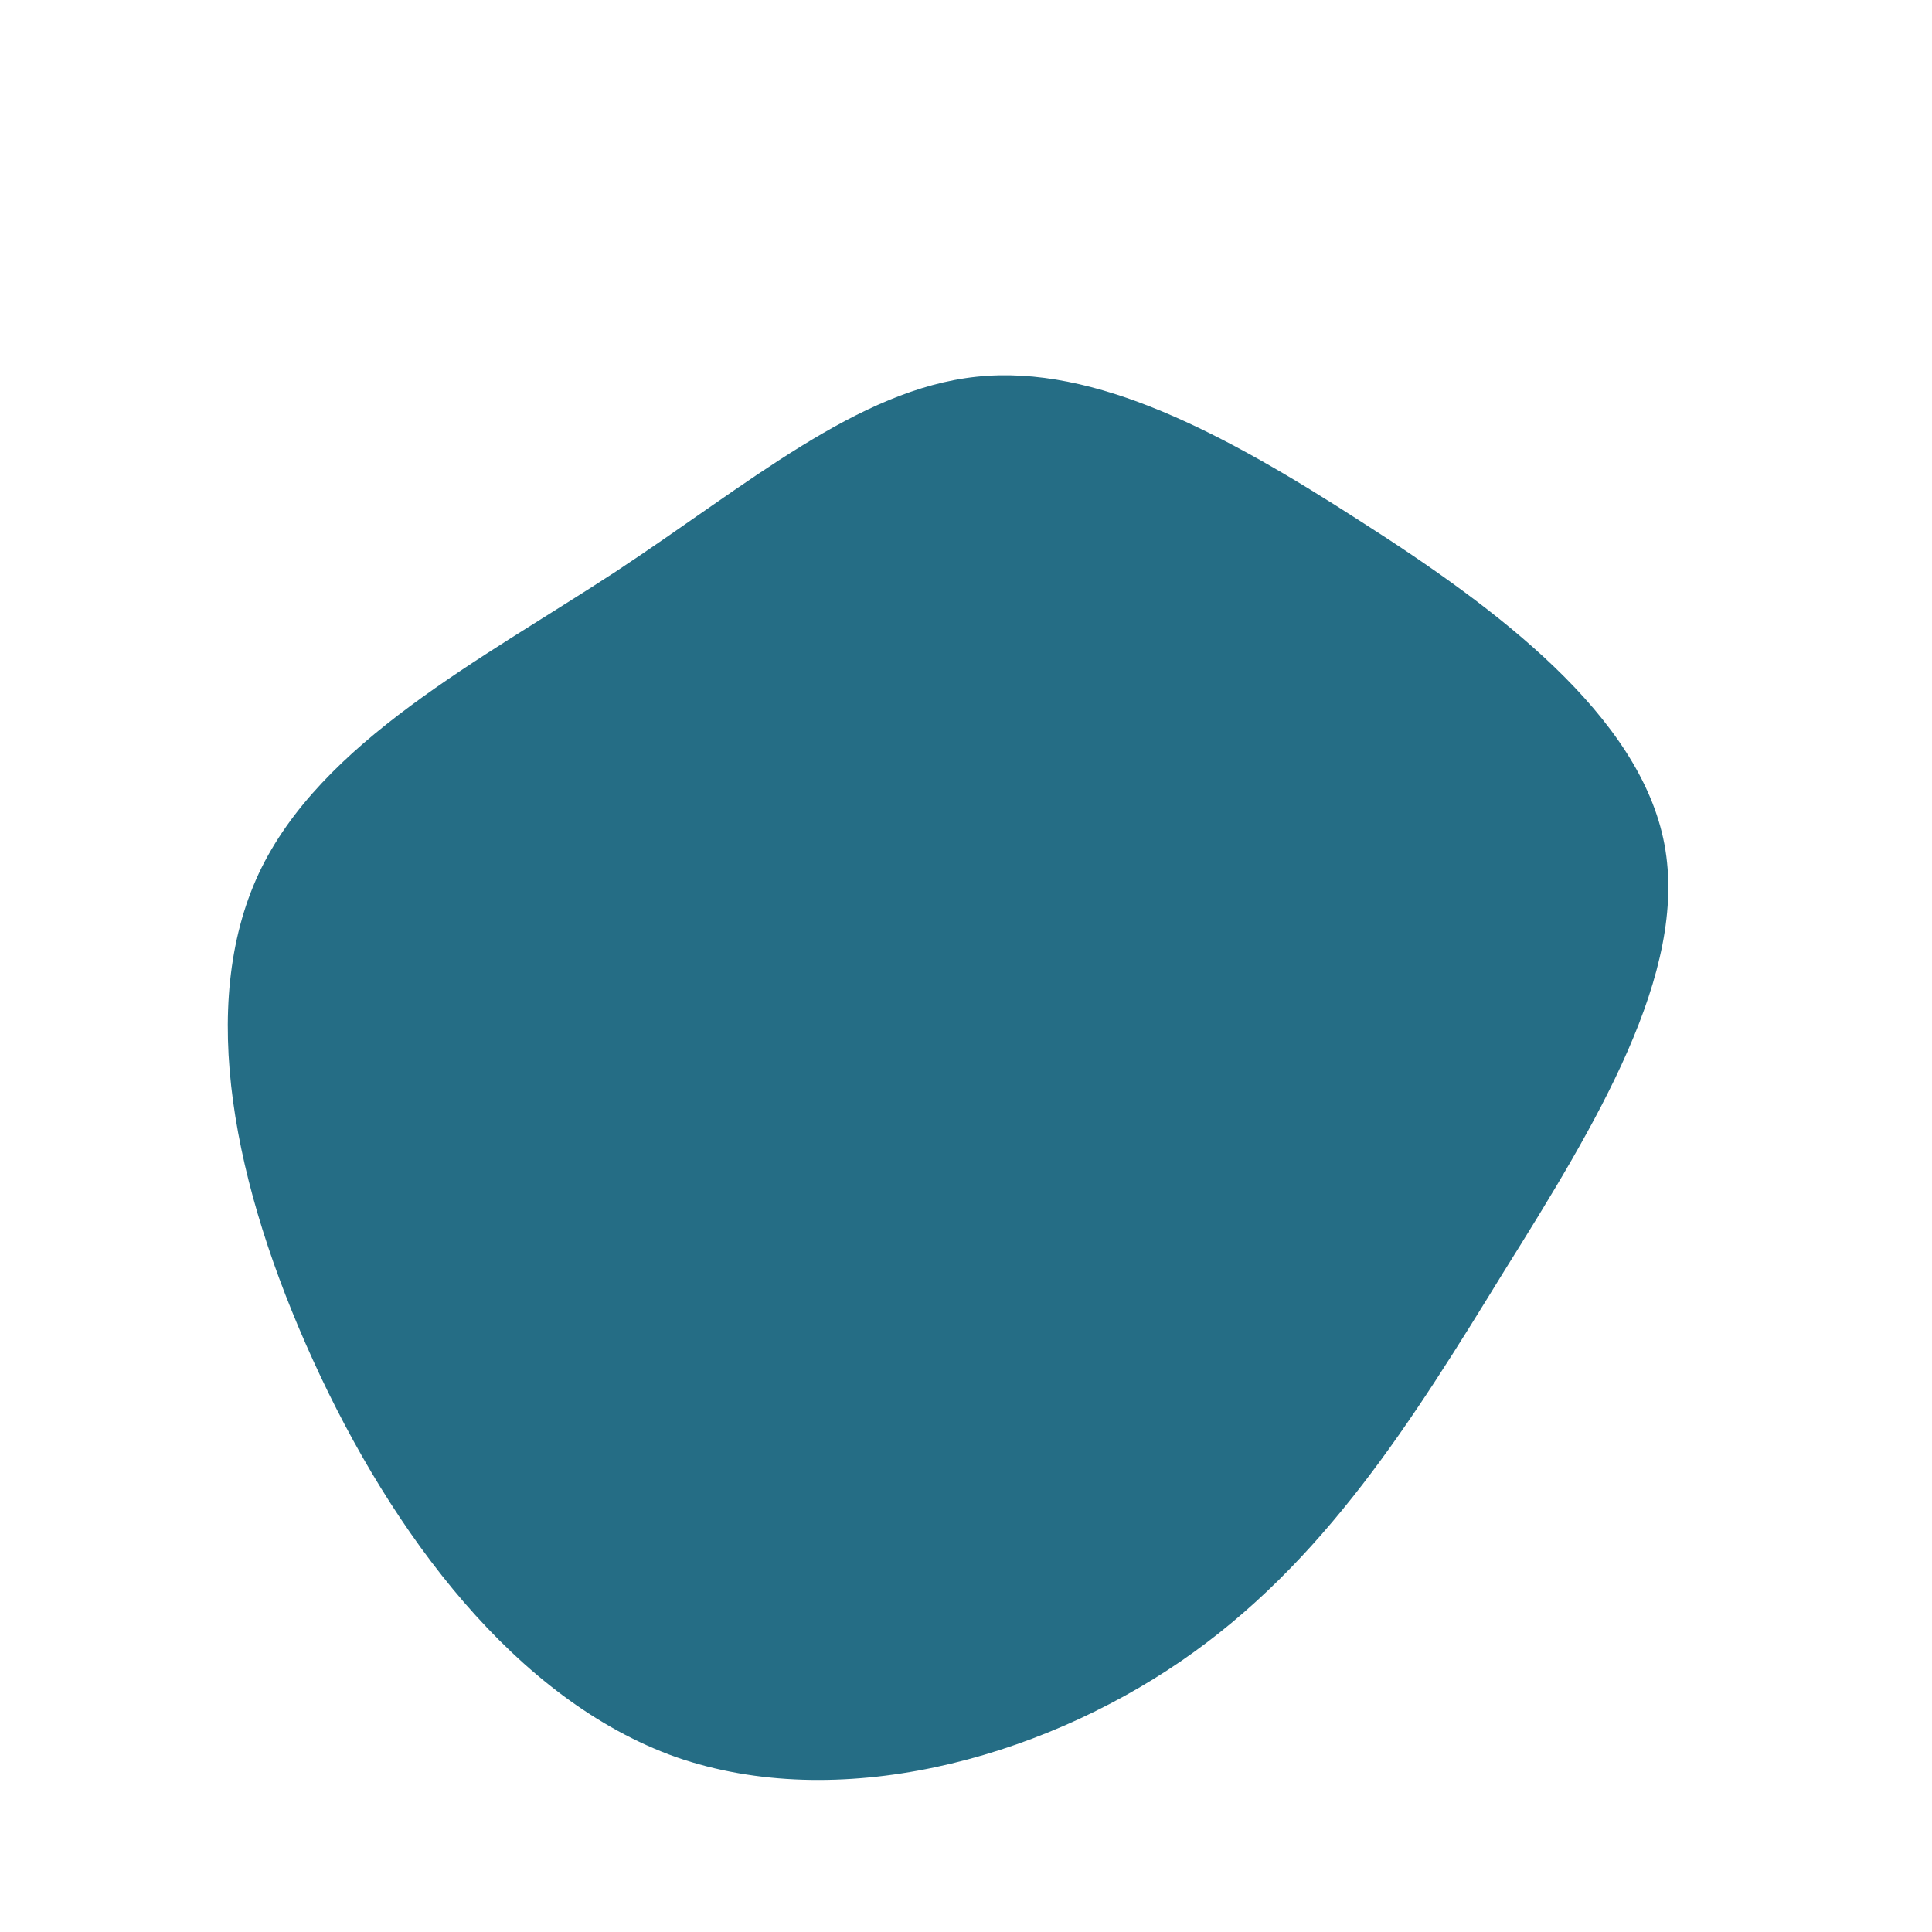<?xml version="1.0" standalone="no"?>
<svg viewBox="0 0 200 200" xmlns="http://www.w3.org/2000/svg">
  <path fill="#256D85" d="M40.9,-46C55,-37,69.8,-25.9,72.3,-12.6C74.8,0.7,65.2,16.4,55.7,31.6C46.3,46.9,37.1,61.8,22.2,72C7.3,82.2,-13.3,87.7,-30,81.9C-46.6,76,-59.4,58.8,-67.6,40.8C-75.8,22.8,-79.6,4.1,-73.2,-9.6C-66.8,-23.2,-50.2,-31.7,-36.3,-40.8C-22.5,-49.9,-11.2,-59.7,1.1,-61C13.4,-62.3,26.8,-55.1,40.9,-46Z" transform="translate(100 100)" />
</svg>
